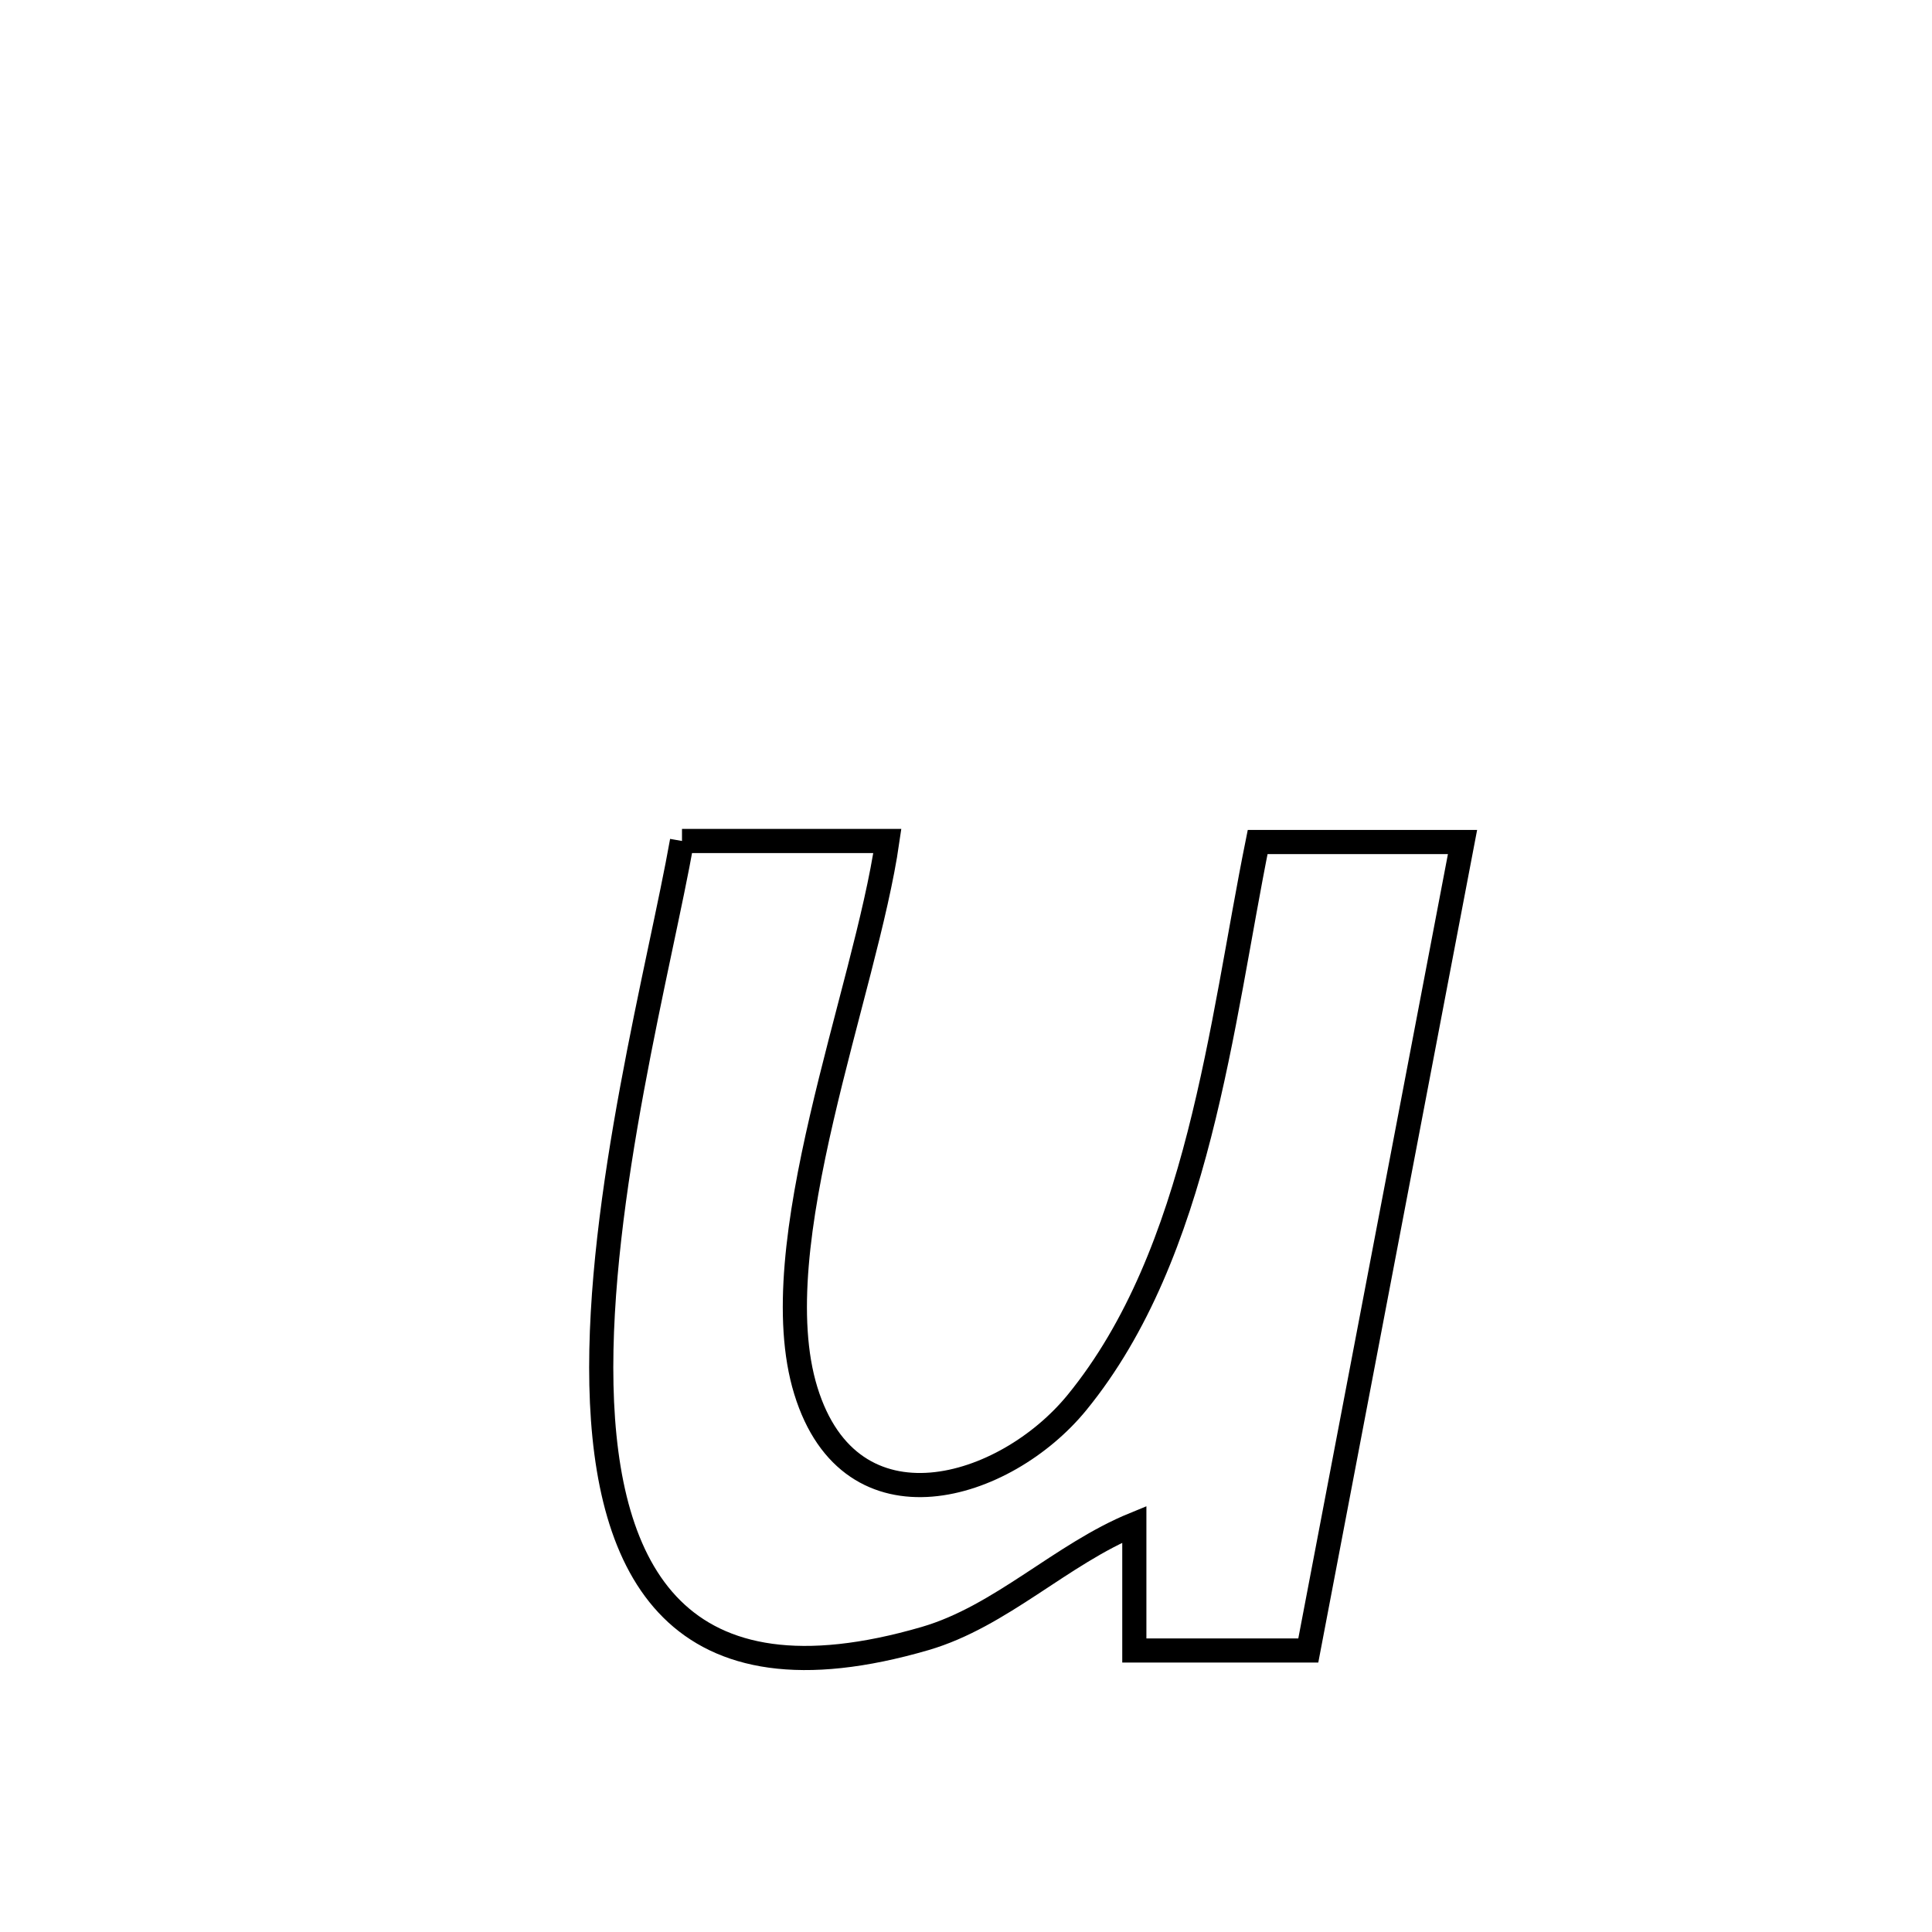 <svg xmlns="http://www.w3.org/2000/svg" viewBox="0.0 0.0 24.0 24.0" height="200px" width="200px"><path fill="none" stroke="black" stroke-width=".3" stroke-opacity="1.0"  filling="0" d="M8.472 10.447 L8.472 10.447 C9.322 10.447 10.173 10.447 11.023 10.447 L11.023 10.447 C10.753 12.319 9.457 15.477 10.01 17.275 C10.57 19.097 12.485 18.516 13.379 17.422 C14.896 15.564 15.167 12.722 15.623 10.46 L15.623 10.46 C16.472 10.46 17.32 10.46 18.168 10.46 L18.168 10.46 C17.849 12.134 17.53 13.807 17.21 15.481 C16.891 17.155 16.571 18.829 16.252 20.503 L16.252 20.503 C15.532 20.503 14.811 20.503 14.091 20.503 L14.091 20.503 C14.091 19.98 14.091 19.458 14.091 18.935 L14.091 18.935 C13.184 19.306 12.435 20.079 11.493 20.354 C8.412 21.252 7.523 19.531 7.471 17.207 C7.42 14.883 8.205 11.957 8.472 10.447 L8.472 10.447"></path></svg>